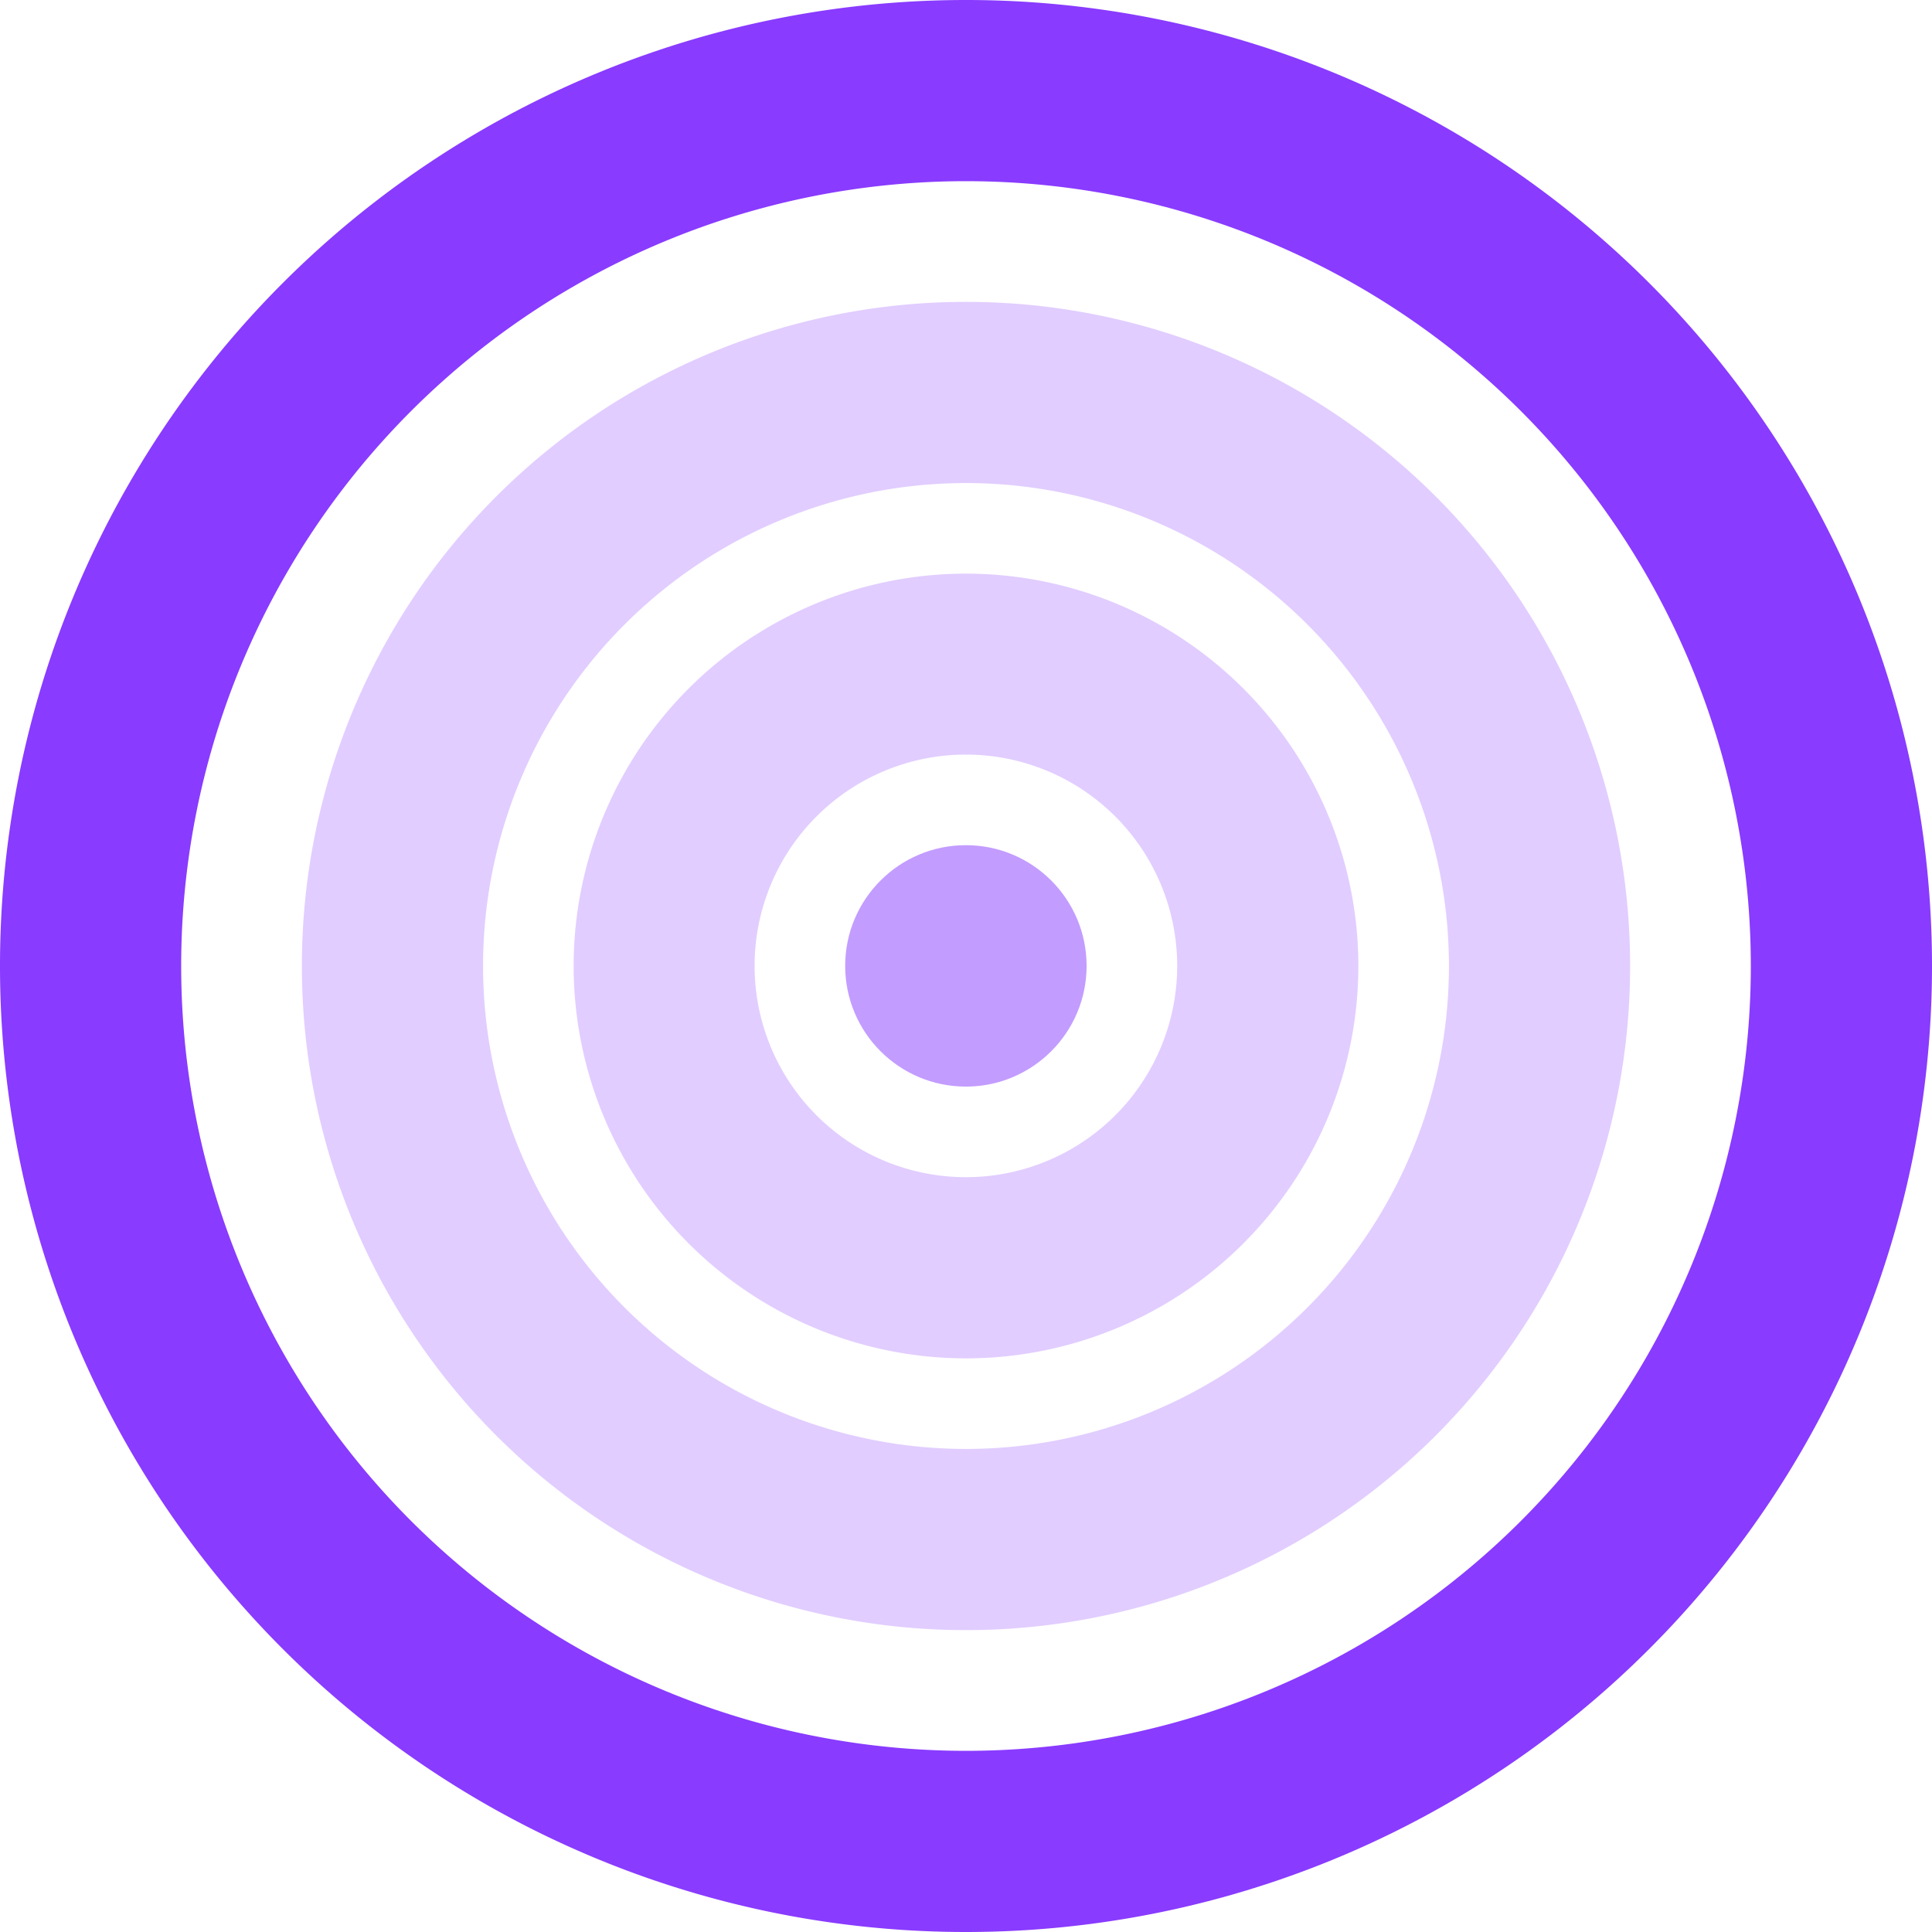 <?xml version="1.0" encoding="UTF-8" standalone="no"?>
<!-- Created with Inkscape (http://www.inkscape.org/) -->

<svg
   width="32"
   height="32"
   viewBox="0 0 8.467 8.467"
   version="1.1"
   id="svg1"
   sodipodi:docname="volume-1.svg"
   inkscape:version="1.3 (0e150ed6c4, 2023-07-21)"
   xmlns:inkscape="http://www.inkscape.org/namespaces/inkscape"
   xmlns:sodipodi="http://sodipodi.sourceforge.net/DTD/sodipodi-0.dtd"
   xmlns="http://www.w3.org/2000/svg"
   xmlns:svg="http://www.w3.org/2000/svg">
  <sodipodi:namedview
     id="namedview1"
     pagecolor="#505050"
     bordercolor="#eeeeee"
     borderopacity="1"
     inkscape:showpageshadow="0"
     inkscape:pageopacity="0"
     inkscape:pagecheckerboard="0"
     inkscape:deskcolor="#343434"
     inkscape:document-units="px"
     inkscape:zoom="15.15625"
     inkscape:cx="15.901031"
     inkscape:cy="16"
     inkscape:window-width="848"
     inkscape:window-height="688"
     inkscape:window-x="0"
     inkscape:window-y="0"
     inkscape:window-maximized="1"
     inkscape:current-layer="layer1" />
  <defs
     id="defs1" />
  <g
     inkscape:label="Layer 1"
     inkscape:groupmode="layer"
     id="layer1">
    <path
       id="path1"
       style="opacity:1;fill:#893bff;stroke-width:0.73;stroke-linecap:round;fill-opacity:1"
       d="M 4.233 0 A 4.233 4.233 0 0 0 0 4.233 A 4.233 4.233 0 0 0 4.233 8.467 A 4.233 4.233 0 0 0 8.467 4.233 A 4.233 4.233 0 0 0 4.233 0 z M 4.233 0.794 A 3.44 3.44 0 0 1 7.673 4.233 A 3.44 3.44 0 0 1 4.233 7.673 A 3.44 3.44 0 0 1 0.794 4.233 A 3.44 3.44 0 0 1 4.233 0.794 z " />
    <path
       id="path6"
       style="opacity:0.25;fill:#893bff;fill-opacity:1;stroke-width:0.502;stroke-linecap:round"
       d="M 4.233 1.323 A 2.91 2.91 0 0 0 1.323 4.233 A 2.91 2.91 0 0 0 4.233 7.144 A 2.91 2.91 0 0 0 7.144 4.233 A 2.91 2.91 0 0 0 4.233 1.323 z M 4.233 2.117 A 2.117 2.117 0 0 1 6.35 4.233 A 2.117 2.117 0 0 1 4.233 6.35 A 2.117 2.117 0 0 1 2.117 4.233 A 2.117 2.117 0 0 1 4.233 2.117 z " />
    <path
       id="circle7"
       style="opacity:0.25;fill:#893bff;fill-opacity:1;stroke-width:0.297;stroke-linecap:round"
       d="M 4.233 2.514 A 1.72 1.72 0 0 0 2.514 4.233 A 1.72 1.72 0 0 0 4.233 5.953 A 1.72 1.72 0 0 0 5.953 4.233 A 1.72 1.72 0 0 0 4.233 2.514 z M 4.233 3.307 A 0.926 0.926 0 0 1 5.159 4.233 A 0.926 0.926 0 0 1 4.233 5.159 A 0.926 0.926 0 0 1 3.307 4.233 A 0.926 0.926 0 0 1 4.233 3.307 z " />
    <circle
       style="opacity:0.5;fill:#893bff;fill-opacity:1;stroke-width:0.091;stroke-linecap:round"
       id="circle9"
       cx="4.233"
       cy="4.233"
       r="0.529" />
  </g>
</svg>

